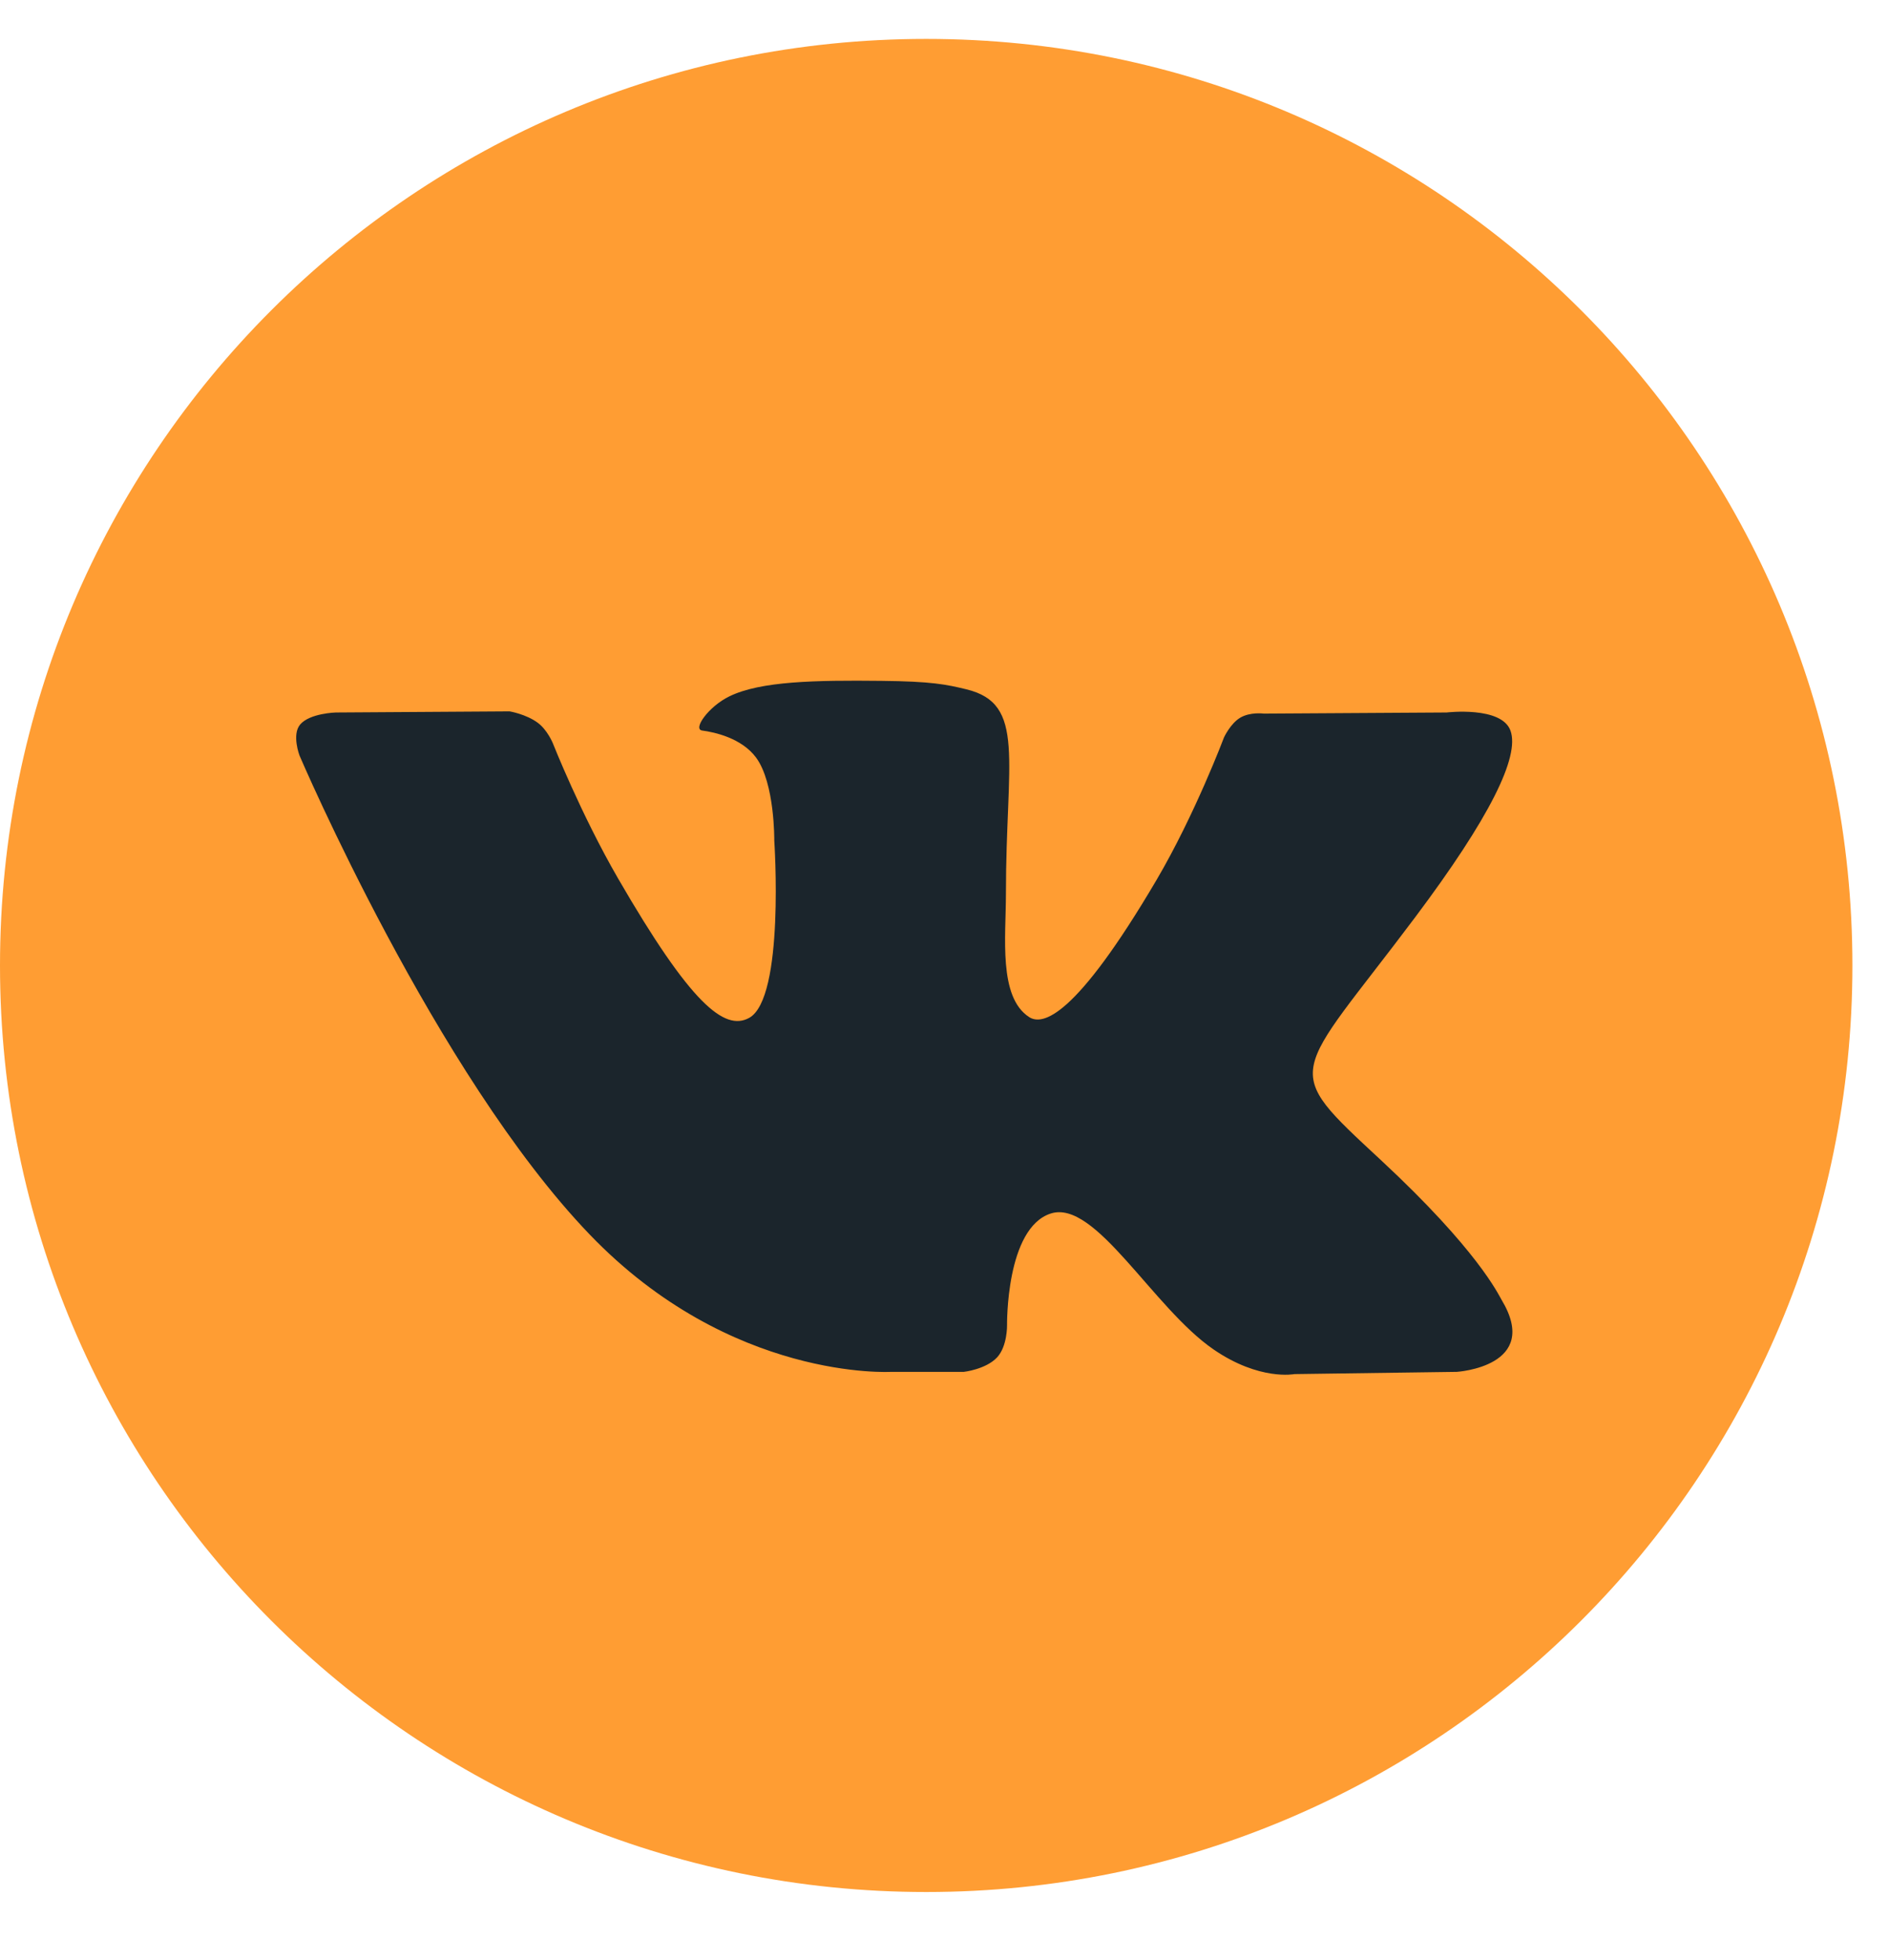 <svg width="27" height="28" viewBox="0 0 27 28" fill="none" xmlns="http://www.w3.org/2000/svg">
<path d="M13.239 27.033C20.55 27.033 26.477 21.106 26.477 13.795C26.477 6.483 20.55 0.556 13.239 0.556C5.927 0.556 0 6.483 0 13.795C0 21.106 5.927 27.033 13.239 27.033Z" fill="#FF9D33"/>
<path fill-rule="evenodd" clip-rule="evenodd" d="M12.738 19.601H13.777C13.777 19.601 14.091 19.566 14.252 19.394C14.399 19.235 14.394 18.937 14.394 18.937C14.394 18.937 14.374 17.543 15.021 17.338C15.659 17.136 16.478 18.685 17.346 19.281C18.003 19.732 18.502 19.633 18.502 19.633L20.823 19.601C20.823 19.601 22.038 19.526 21.462 18.571C21.415 18.493 21.126 17.865 19.736 16.574C18.28 15.223 18.475 15.442 20.228 13.105C21.296 11.681 21.723 10.812 21.59 10.44C21.463 10.086 20.677 10.18 20.677 10.18L18.064 10.196C18.064 10.196 17.87 10.169 17.726 10.255C17.586 10.339 17.495 10.536 17.495 10.536C17.495 10.536 17.081 11.637 16.53 12.574C15.366 14.55 14.9 14.655 14.71 14.532C14.268 14.246 14.378 13.383 14.378 12.77C14.378 10.854 14.669 10.056 13.813 9.849C13.528 9.78 13.319 9.735 12.593 9.728C11.66 9.718 10.871 9.731 10.424 9.95C10.127 10.095 9.897 10.42 10.037 10.438C10.21 10.461 10.601 10.544 10.808 10.826C11.076 11.191 11.067 12.009 11.067 12.009C11.067 12.009 11.22 14.264 10.707 14.544C10.355 14.736 9.872 14.344 8.834 12.551C8.302 11.632 7.901 10.617 7.901 10.617C7.901 10.617 7.823 10.427 7.685 10.326C7.518 10.203 7.284 10.164 7.284 10.164L4.8 10.18C4.8 10.18 4.427 10.19 4.29 10.352C4.168 10.497 4.281 10.795 4.281 10.795C4.281 10.795 6.225 15.344 8.427 17.637C10.446 19.739 12.738 19.601 12.738 19.601Z" fill="#1B252C"/>
</svg>
